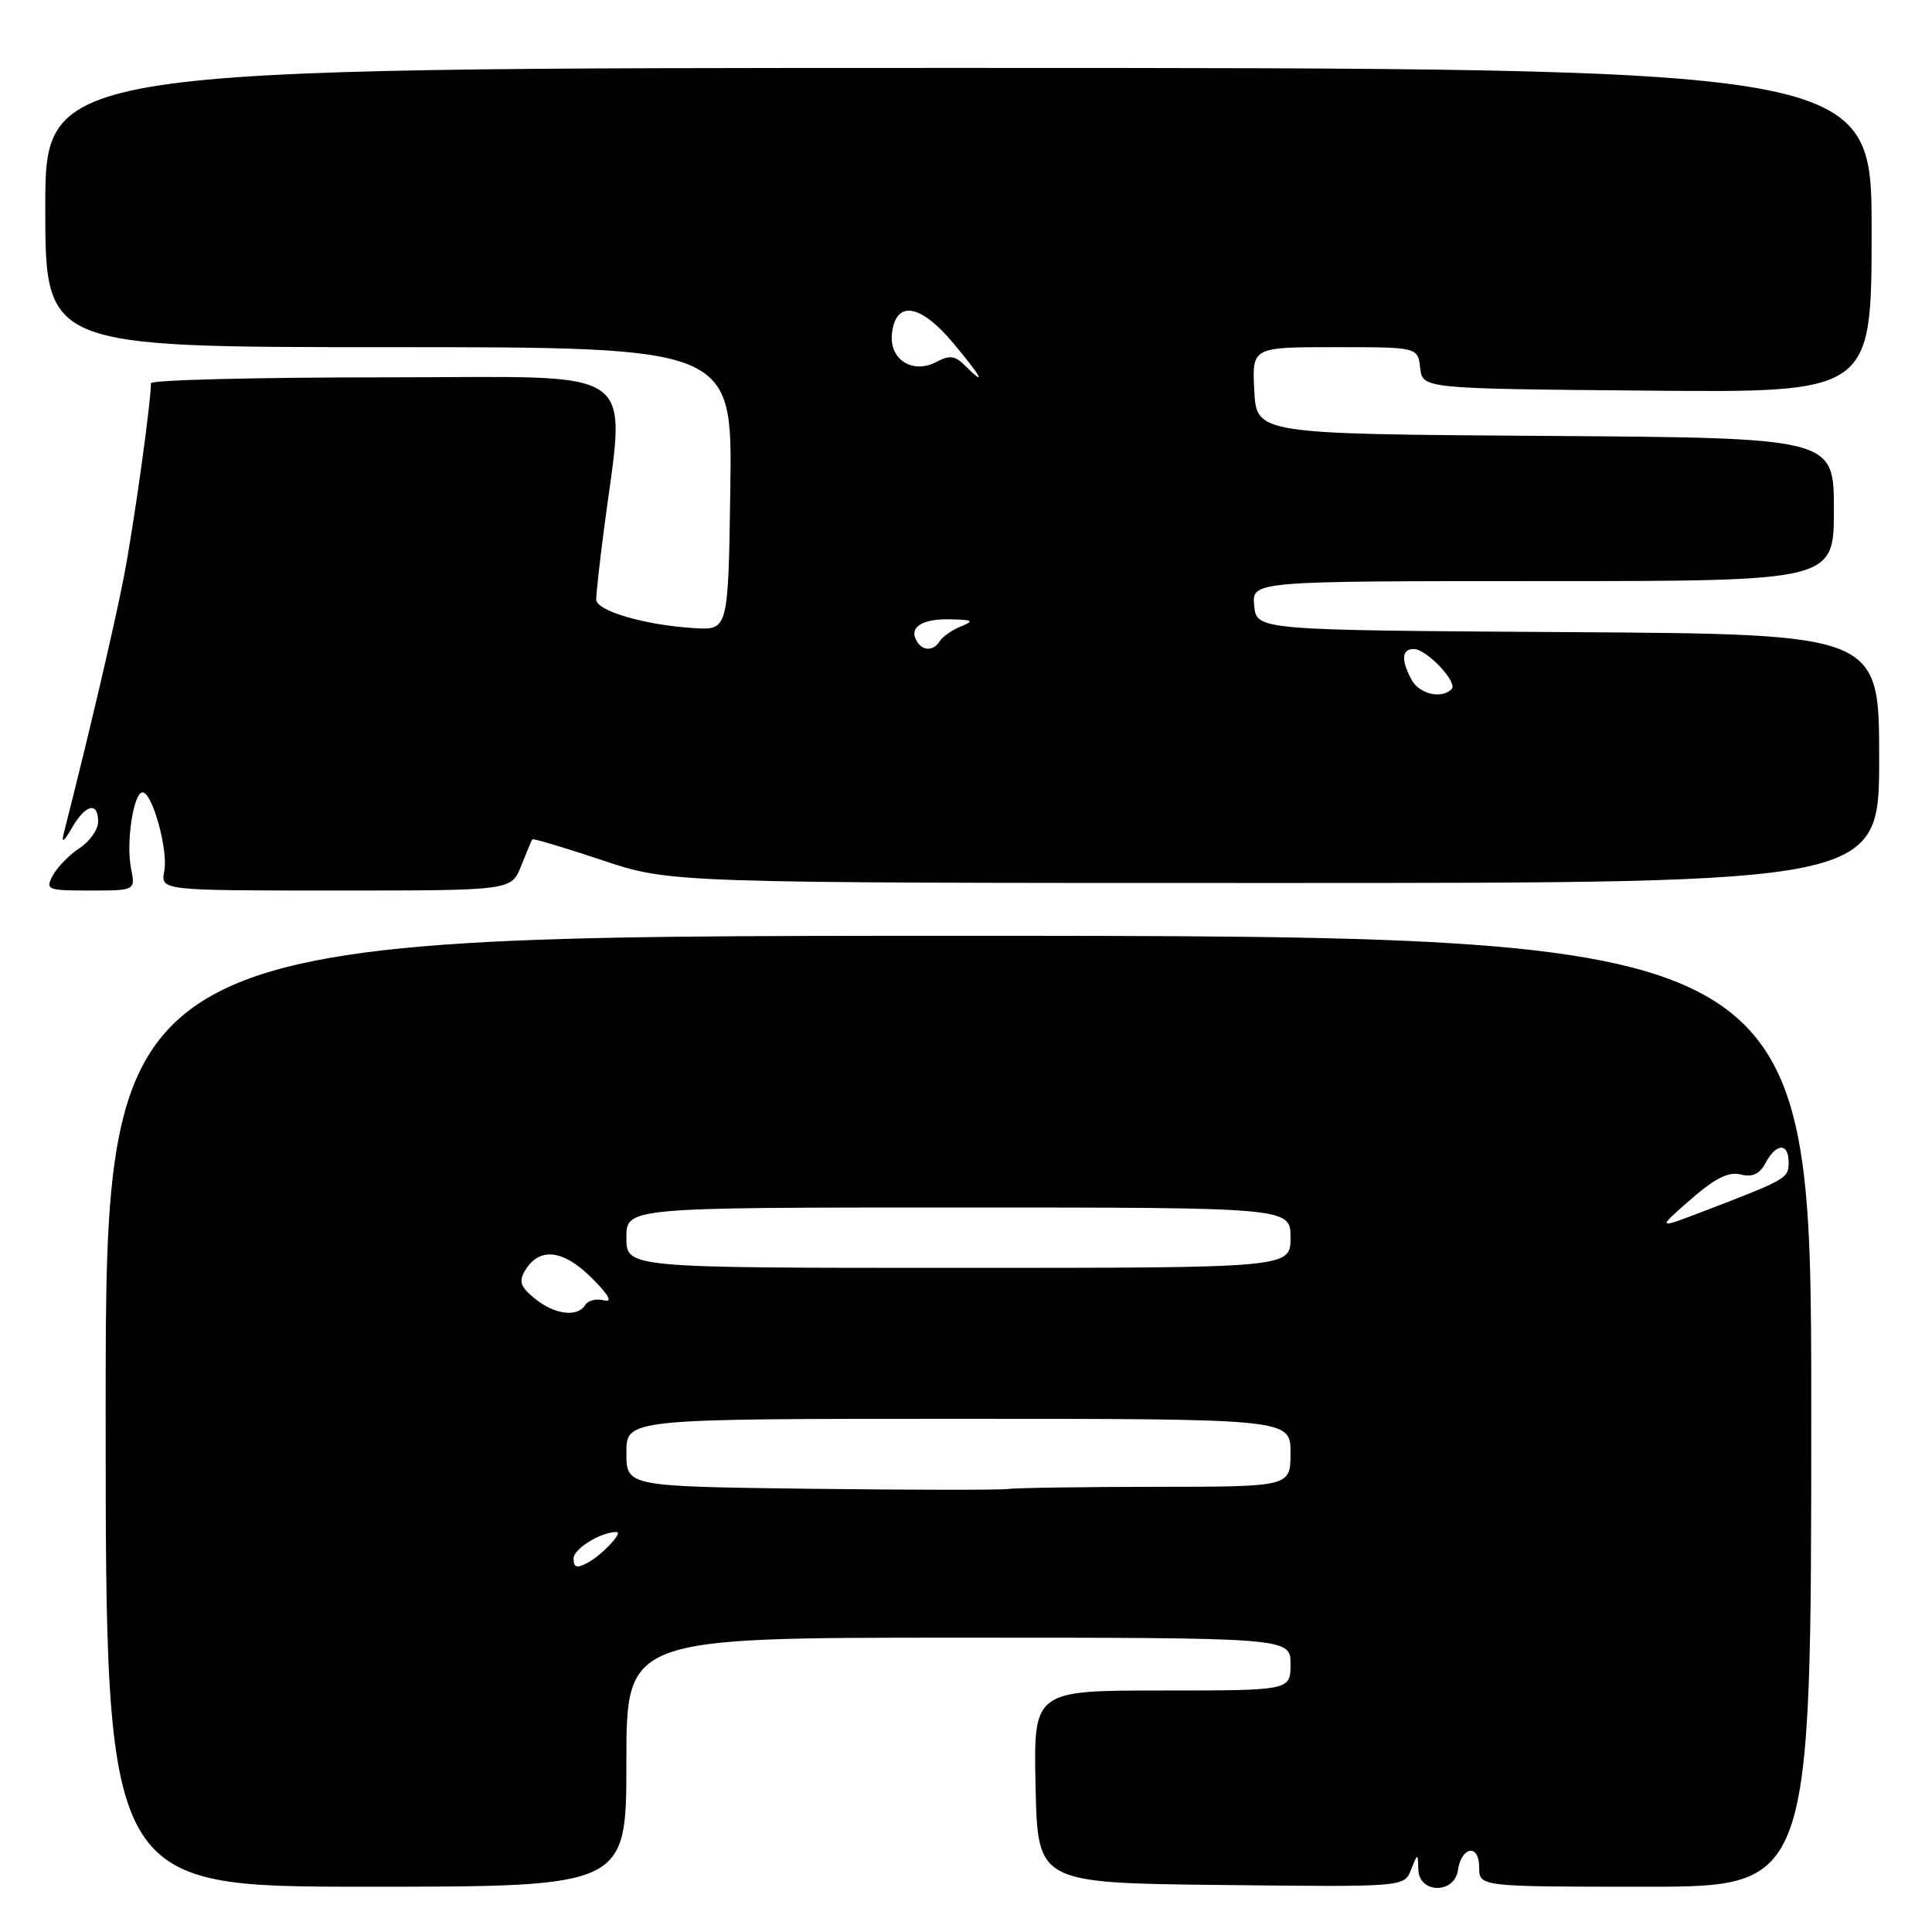 <?xml version="1.0" encoding="UTF-8" standalone="no"?>
<!DOCTYPE svg PUBLIC "-//W3C//DTD SVG 1.1//EN" "http://www.w3.org/Graphics/SVG/1.1/DTD/svg11.dtd" >
<svg xmlns="http://www.w3.org/2000/svg" xmlns:xlink="http://www.w3.org/1999/xlink" version="1.1" viewBox="0 0 256 256">
 <g >
 <path fill="currentColor"
d=" M 83.00 233.50 C 83.00 217.00 83.00 217.00 127.00 217.00 C 171.00 217.00 171.00 217.00 171.00 220.50 C 171.00 224.00 171.00 224.00 153.97 224.00 C 136.94 224.00 136.94 224.00 137.22 236.75 C 137.50 249.50 137.50 249.50 161.78 249.77 C 186.05 250.04 186.05 250.04 186.96 247.77 C 187.87 245.50 187.87 245.50 187.94 247.75 C 188.03 250.91 192.72 250.98 193.18 247.83 C 193.65 244.63 196.00 244.28 196.00 247.42 C 196.00 250.00 196.00 250.00 218.00 250.00 C 240.00 250.00 240.00 250.00 240.00 187.00 C 240.00 124.00 240.00 124.00 127.00 124.00 C 14.00 124.00 14.00 124.00 14.00 187.00 C 14.00 250.00 14.00 250.00 48.50 250.00 C 83.00 250.00 83.00 250.00 83.00 233.50 Z  M 17.36 115.04 C 16.68 111.65 17.69 105.00 18.89 105.00 C 20.19 105.00 22.30 112.63 21.77 115.42 C 21.28 118.00 21.28 118.00 44.52 118.00 C 67.76 118.00 67.76 118.00 69.05 114.75 C 69.76 112.96 70.43 111.38 70.53 111.22 C 70.64 111.07 74.79 112.31 79.76 113.97 C 88.80 117.00 88.80 117.00 168.90 117.00 C 249.00 117.00 249.00 117.00 249.00 100.51 C 249.00 84.02 249.00 84.02 207.75 83.76 C 166.50 83.50 166.50 83.50 166.19 80.25 C 165.87 77.00 165.87 77.00 204.44 77.00 C 243.00 77.00 243.00 77.00 243.00 67.51 C 243.00 58.02 243.00 58.02 204.75 57.76 C 166.50 57.50 166.50 57.50 166.20 51.75 C 165.90 46.00 165.90 46.00 176.88 46.00 C 187.87 46.00 187.87 46.00 188.18 48.75 C 188.50 51.50 188.50 51.50 218.25 51.76 C 248.00 52.03 248.00 52.03 248.00 30.51 C 248.00 9.00 248.00 9.00 127.00 9.00 C 6.00 9.00 6.00 9.00 6.00 27.50 C 6.00 46.00 6.00 46.00 51.52 46.00 C 97.04 46.00 97.04 46.00 96.77 64.75 C 96.50 83.50 96.50 83.50 92.00 83.23 C 85.50 82.84 79.00 80.95 79.00 79.44 C 79.00 78.73 79.42 74.85 79.94 70.82 C 82.87 47.88 85.80 50.00 51.08 50.00 C 33.99 50.00 20.00 50.35 20.00 50.78 C 20.00 53.39 17.71 69.76 16.40 76.50 C 15.14 82.98 11.78 97.34 8.43 110.50 C 8.11 111.78 8.49 111.51 9.50 109.75 C 11.31 106.57 13.00 106.15 13.00 108.88 C 13.00 109.92 11.89 111.50 10.54 112.38 C 9.18 113.27 7.59 114.90 7.00 116.00 C 5.98 117.90 6.24 118.00 11.94 118.00 C 17.95 118.00 17.95 118.00 17.36 115.04 Z  M 76.00 206.51 C 76.00 205.22 79.60 203.00 81.69 203.00 C 82.64 203.00 79.76 206.06 77.83 207.09 C 76.42 207.85 76.00 207.71 76.00 206.51 Z  M 107.25 197.27 C 83.00 196.96 83.00 196.96 83.00 192.48 C 83.00 188.00 83.00 188.00 127.00 188.00 C 171.00 188.00 171.00 188.00 171.00 192.50 C 171.00 197.00 171.00 197.00 153.25 197.01 C 143.49 197.02 134.60 197.15 133.50 197.30 C 132.40 197.45 120.59 197.43 107.25 197.27 Z  M 70.86 172.06 C 68.94 170.49 68.71 169.79 69.60 168.31 C 71.49 165.21 74.64 165.58 78.39 169.32 C 80.68 171.61 81.23 172.61 80.03 172.30 C 79.04 172.04 77.92 172.31 77.55 172.91 C 76.52 174.59 73.47 174.20 70.86 172.06 Z  M 83.00 164.00 C 83.00 160.00 83.00 160.00 127.00 160.00 C 171.00 160.00 171.00 160.00 171.00 164.00 C 171.00 168.00 171.00 168.00 127.00 168.00 C 83.00 168.00 83.00 168.00 83.00 164.00 Z  M 223.97 158.98 C 227.23 156.13 229.03 155.22 230.64 155.62 C 232.20 156.02 233.16 155.58 233.95 154.09 C 235.37 151.43 237.00 151.40 237.00 154.02 C 237.00 156.13 236.77 156.26 226.00 160.40 C 219.50 162.89 219.50 162.89 223.97 158.98 Z  M 187.04 90.07 C 185.63 87.44 185.73 86.00 187.33 86.00 C 189.04 86.00 193.23 90.44 192.34 91.32 C 191.00 92.66 188.05 91.96 187.04 90.07 Z  M 121.50 85.00 C 120.37 83.17 122.08 82.00 125.81 82.06 C 128.91 82.12 129.15 82.27 127.35 82.99 C 126.17 83.47 124.91 84.34 124.54 84.93 C 123.71 86.27 122.31 86.31 121.50 85.00 Z  M 127.83 48.40 C 126.56 47.13 125.80 47.04 124.12 47.94 C 120.94 49.64 117.79 47.64 118.19 44.18 C 118.70 39.74 121.95 40.25 126.31 45.46 C 130.11 50.01 130.83 51.40 127.83 48.40 Z "/>
</g>
</svg>